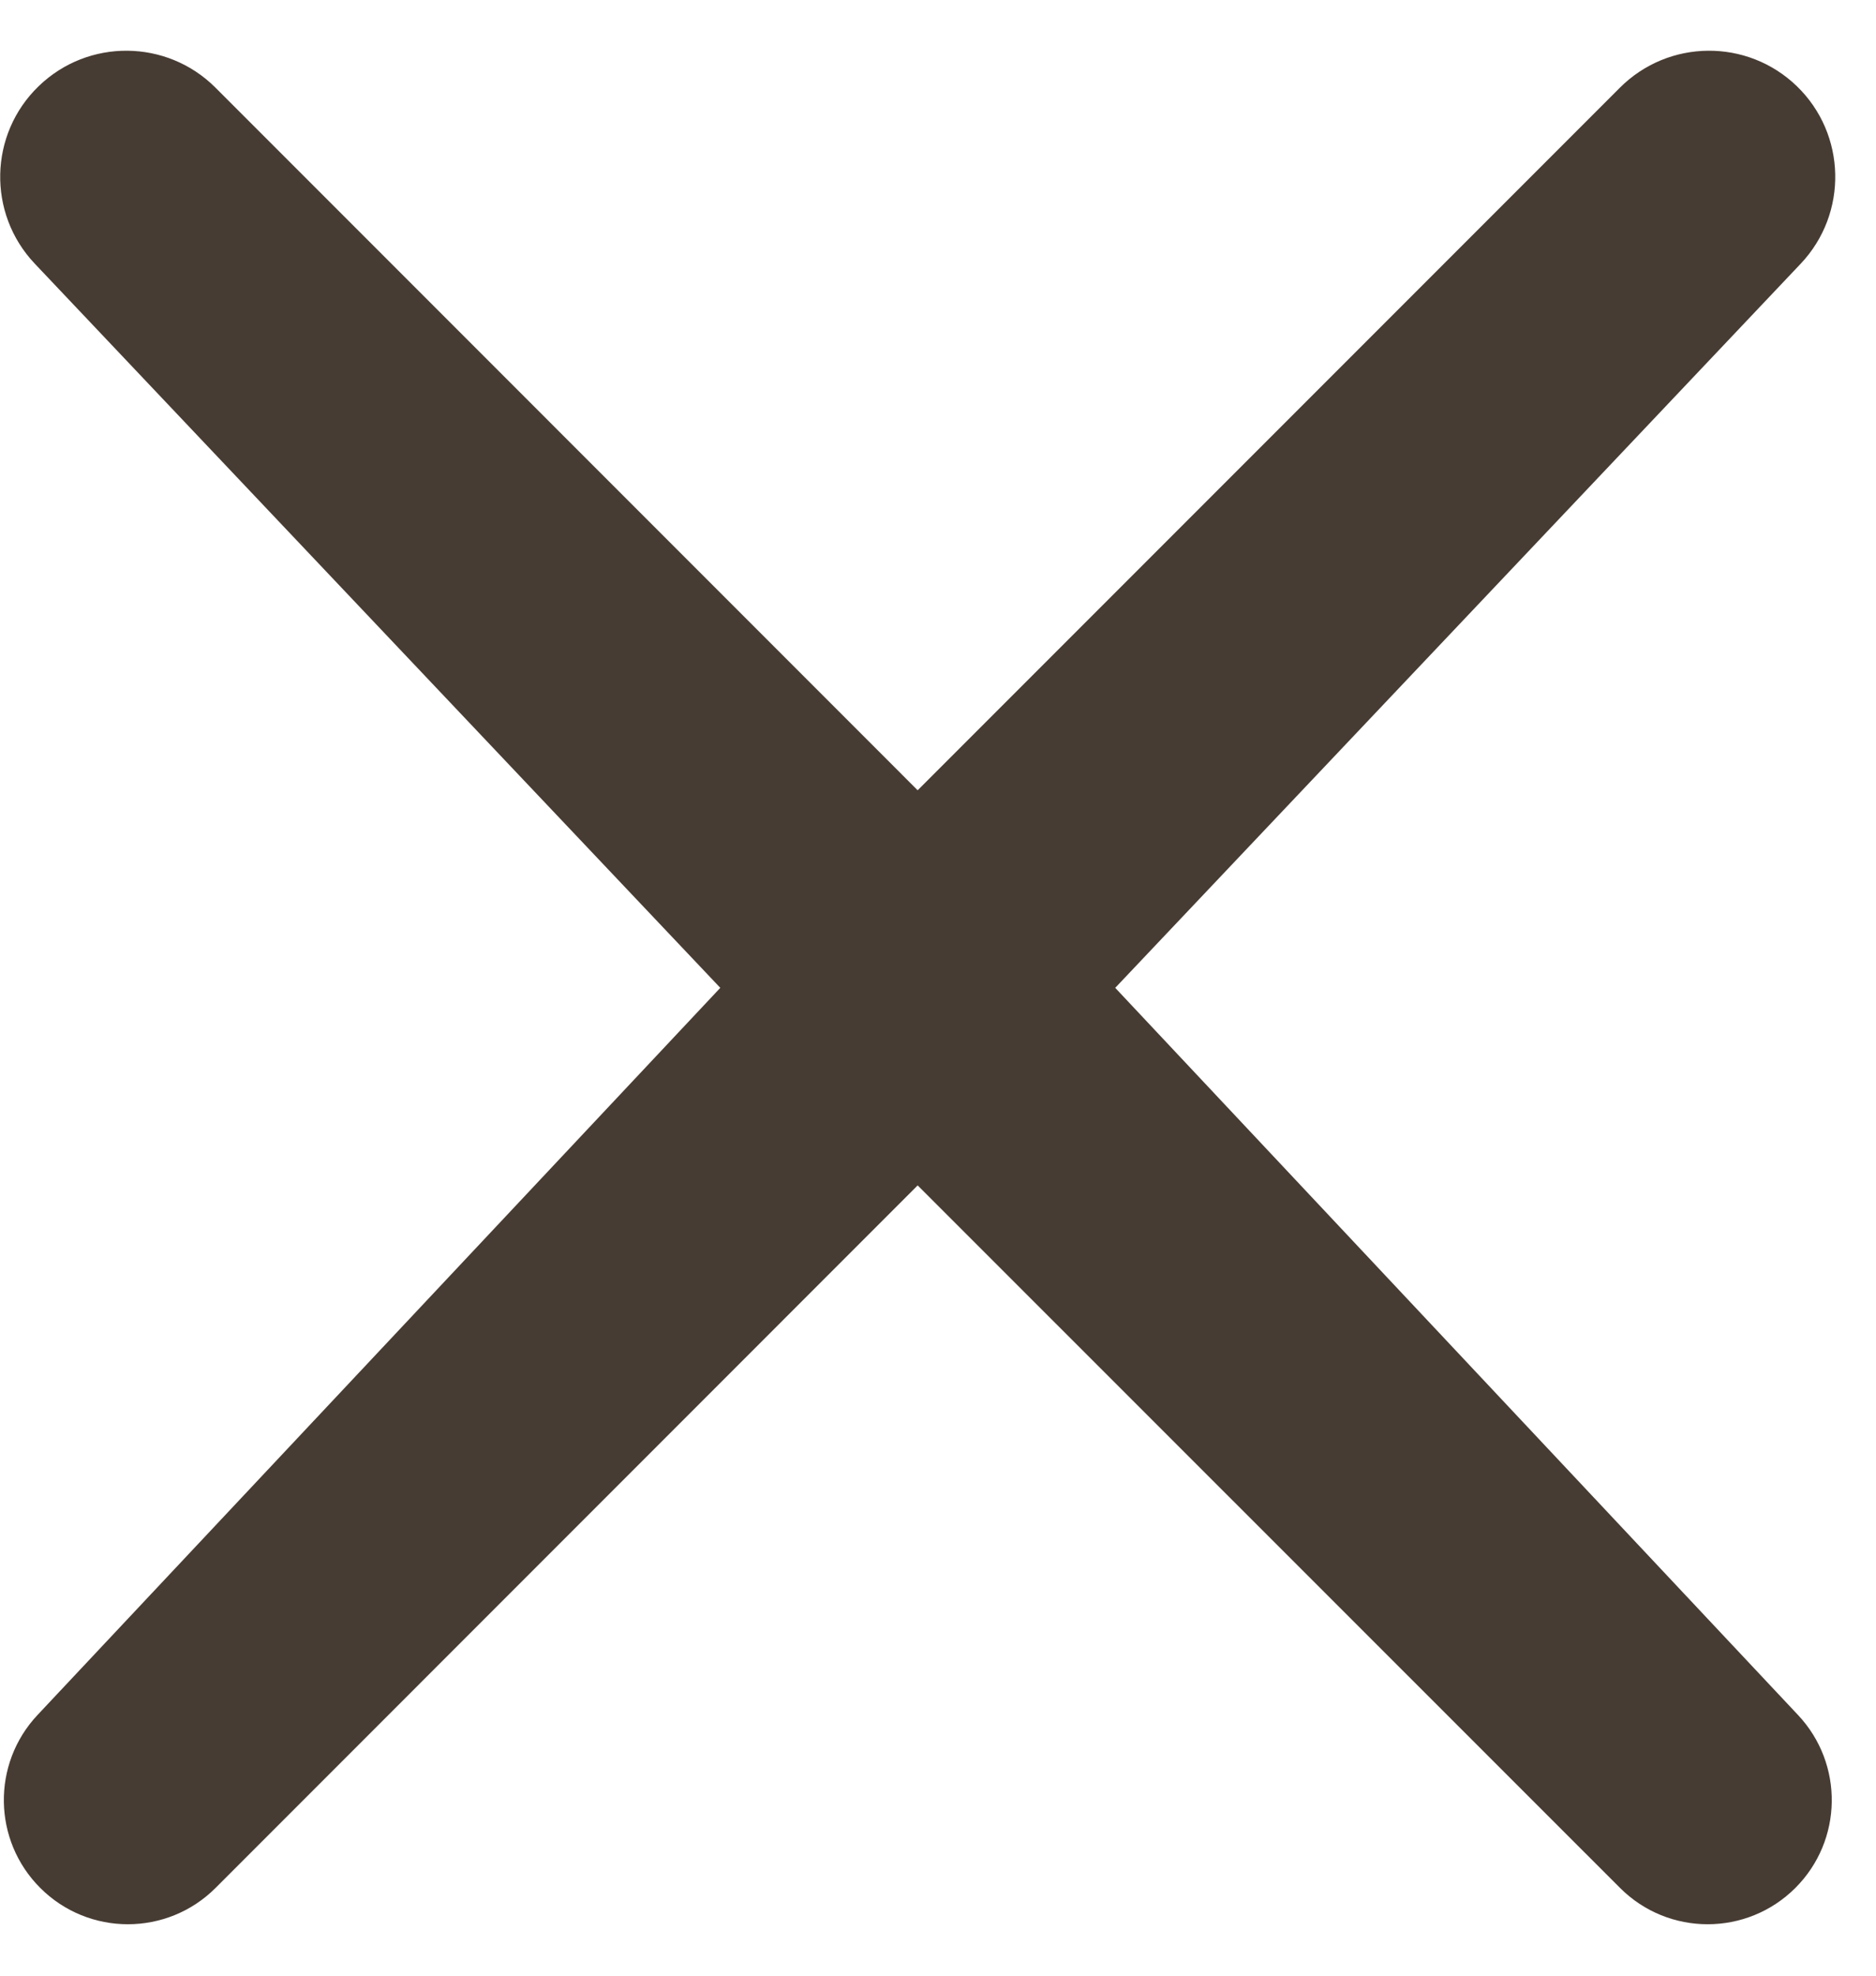 <svg width="19" height="20" viewBox="0 0 19 20" fill="none" xmlns="http://www.w3.org/2000/svg">
<path d="M16.407 0.887C16.9 0.395 17.696 0.388 18.198 0.872C18.701 1.358 18.719 2.16 18.238 2.669L11.295 10L18.211 17.362C18.676 17.857 18.664 18.631 18.184 19.111C17.693 19.602 16.897 19.602 16.407 19.111L9.294 12L2.184 19.111C1.693 19.602 0.897 19.602 0.407 19.111C-0.073 18.631 -0.085 17.857 0.379 17.362L7.295 10L0.352 2.669C-0.13 2.16 -0.112 1.358 0.392 0.872C0.893 0.388 1.689 0.395 2.182 0.887L9.294 8L16.407 0.887Z" fill="#473C33"/>
</svg>
